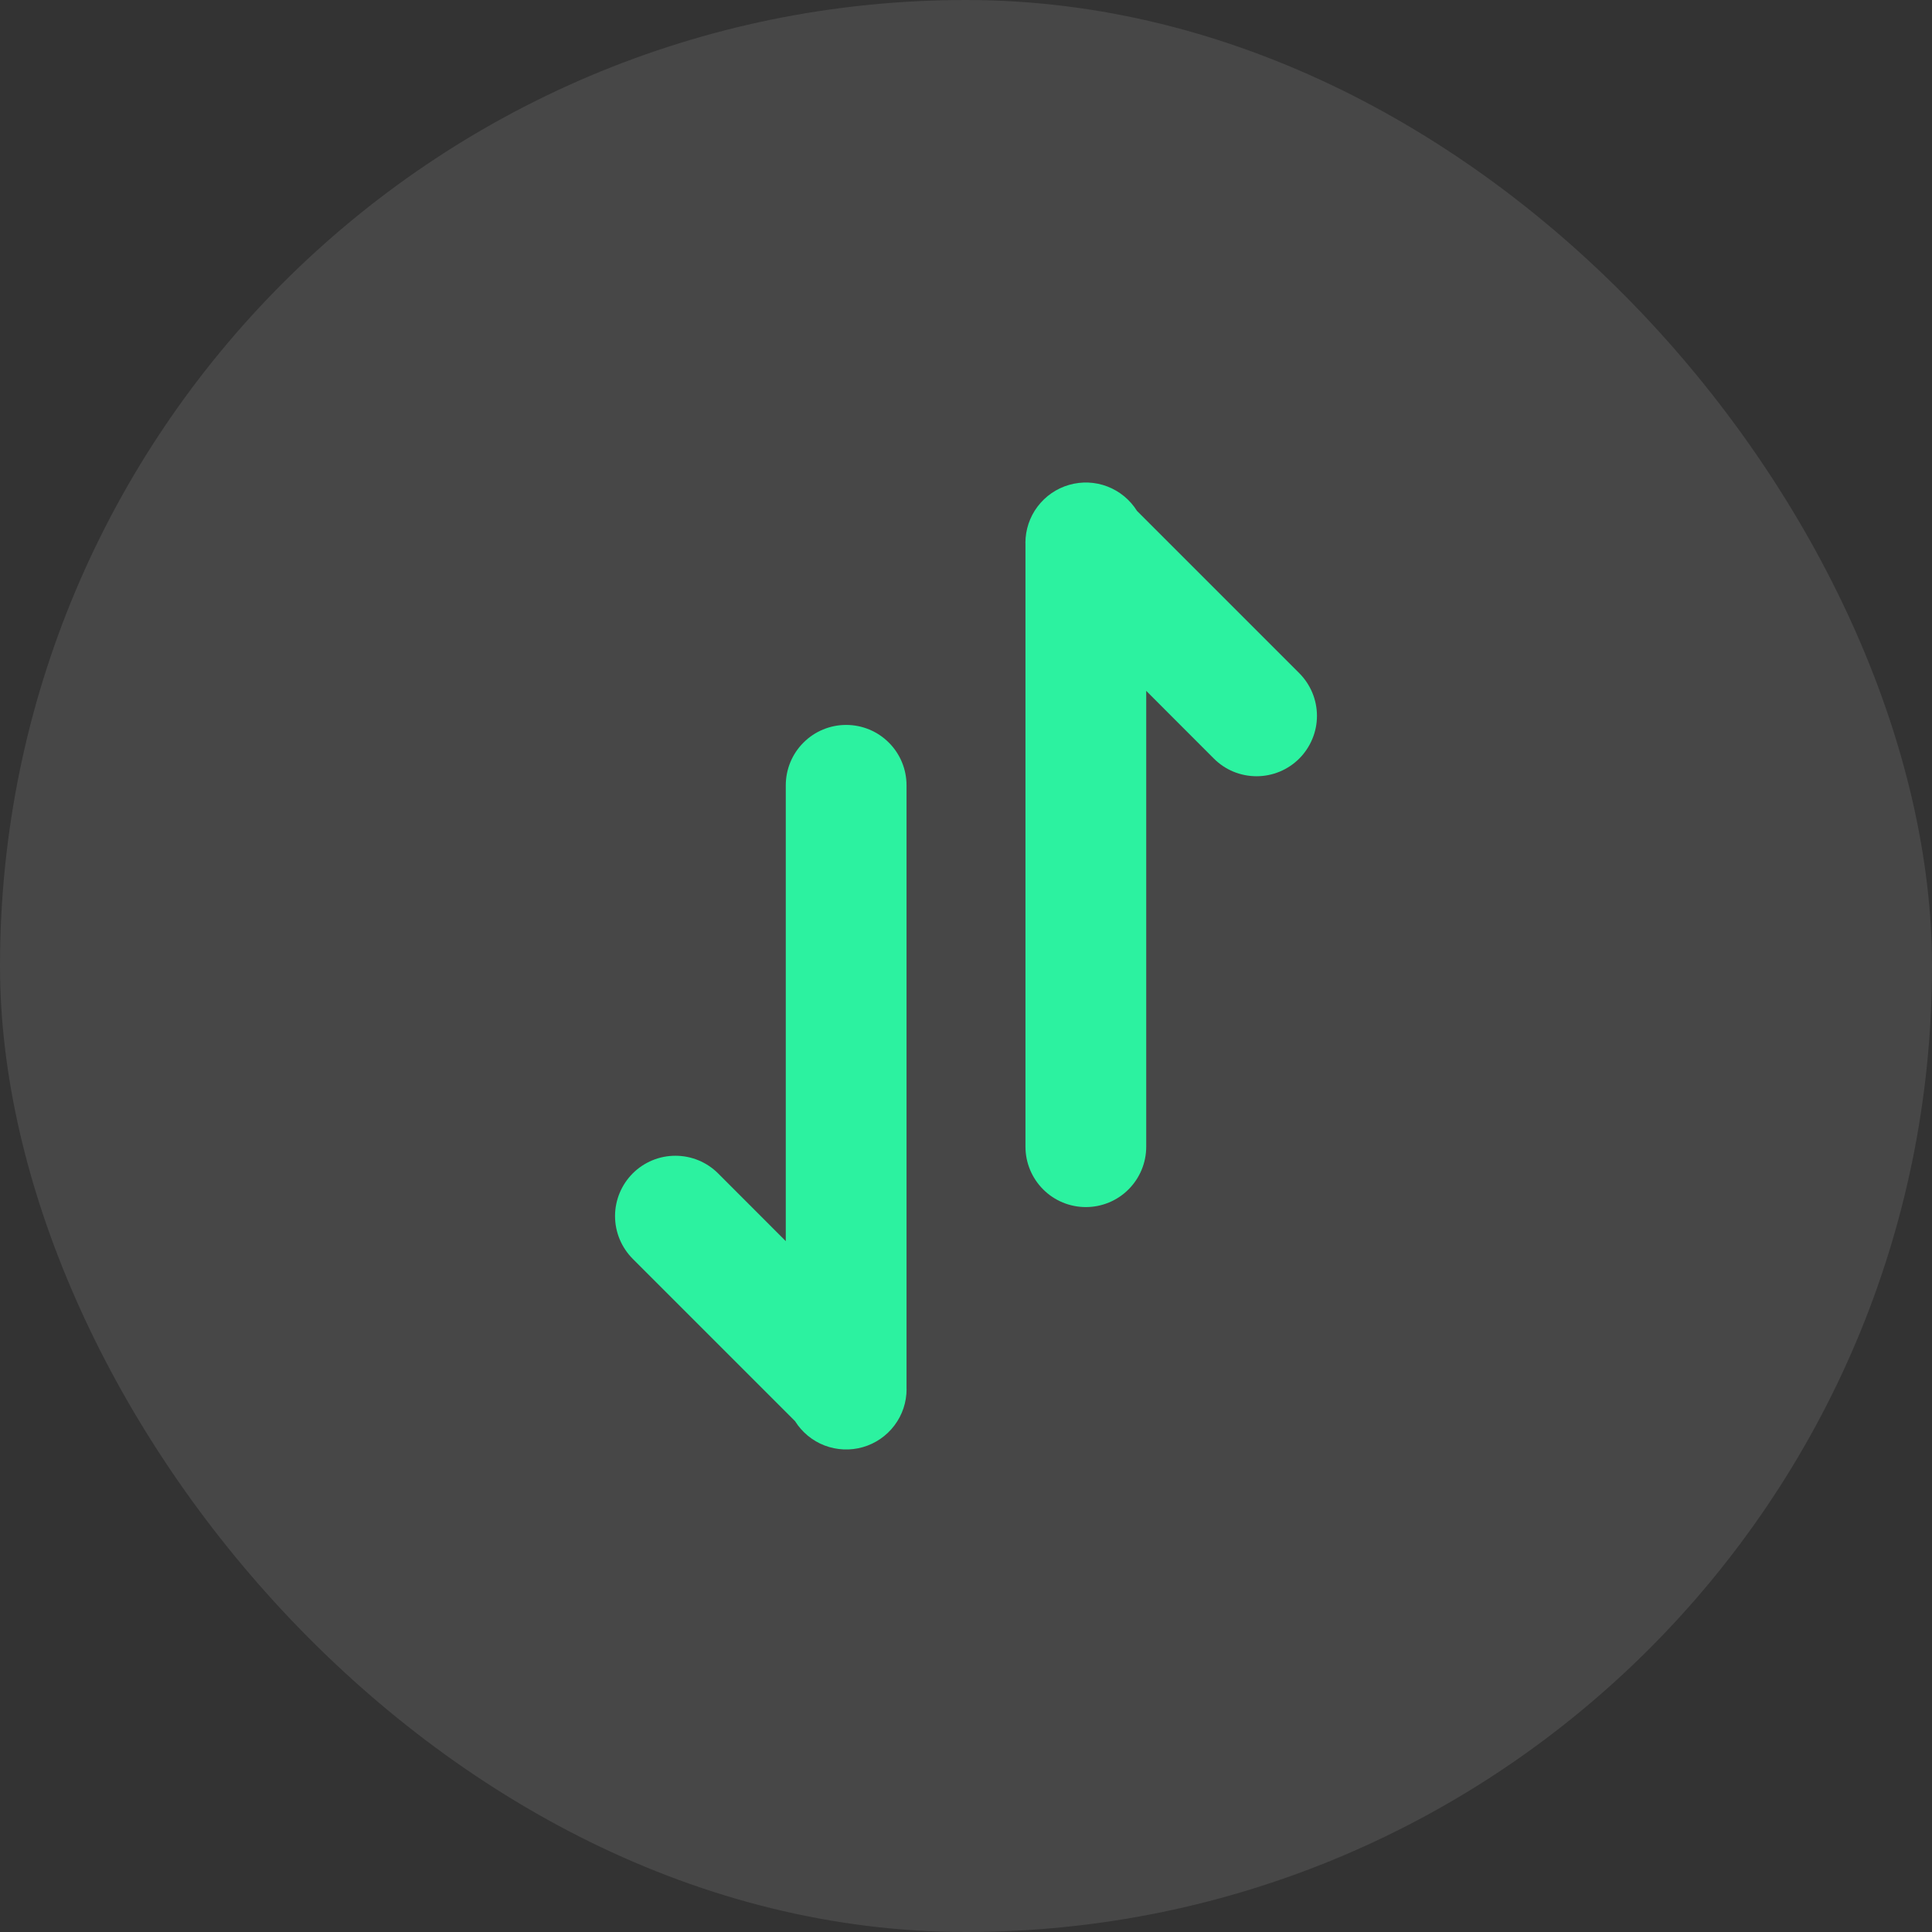 <svg width="32" height="32" viewBox="0 0 32 32" fill="none" xmlns="http://www.w3.org/2000/svg">
<rect x="0" y="0" width="32" height="32" fill="#333333" stroke="none"/>
<rect width="32" height="32" rx="16" fill="white" fill-opacity="0.1"/>
<path d="M16.984 8.993C16.984 8.776 17.054 8.564 17.185 8.391C17.316 8.217 17.499 8.091 17.708 8.031C17.917 7.971 18.139 7.98 18.342 8.058C18.545 8.136 18.717 8.278 18.832 8.462L21.52 11.15C21.613 11.243 21.686 11.353 21.737 11.475C21.787 11.596 21.813 11.726 21.813 11.857C21.813 11.989 21.787 12.119 21.736 12.24C21.686 12.361 21.612 12.472 21.52 12.564C21.427 12.657 21.316 12.731 21.195 12.781C21.074 12.831 20.944 12.857 20.812 12.857C20.681 12.857 20.551 12.831 20.429 12.781C20.308 12.731 20.198 12.657 20.105 12.564L18.985 11.443V18.993C18.985 19.258 18.88 19.512 18.692 19.7C18.505 19.888 18.25 19.993 17.985 19.993C17.72 19.993 17.465 19.888 17.278 19.7C17.09 19.512 16.985 19.258 16.985 18.993V8.993H16.984Z" fill="#2CF2A0"/>
<path d="M15.016 23.007C15.016 23.224 14.946 23.436 14.815 23.609C14.684 23.783 14.501 23.909 14.292 23.969C14.083 24.029 13.861 24.019 13.658 23.942C13.455 23.864 13.283 23.722 13.168 23.538L10.48 20.85C10.293 20.662 10.187 20.408 10.187 20.142C10.187 19.877 10.293 19.623 10.48 19.435C10.668 19.248 10.923 19.142 11.188 19.143C11.453 19.143 11.707 19.248 11.895 19.436L13.015 20.557V13.007C13.015 12.742 13.12 12.487 13.308 12.3C13.495 12.112 13.75 12.007 14.015 12.007C14.28 12.007 14.535 12.112 14.722 12.3C14.91 12.487 15.015 12.742 15.015 13.007V23.007H15.016Z" fill="#2CF2A0"/>
</svg>
